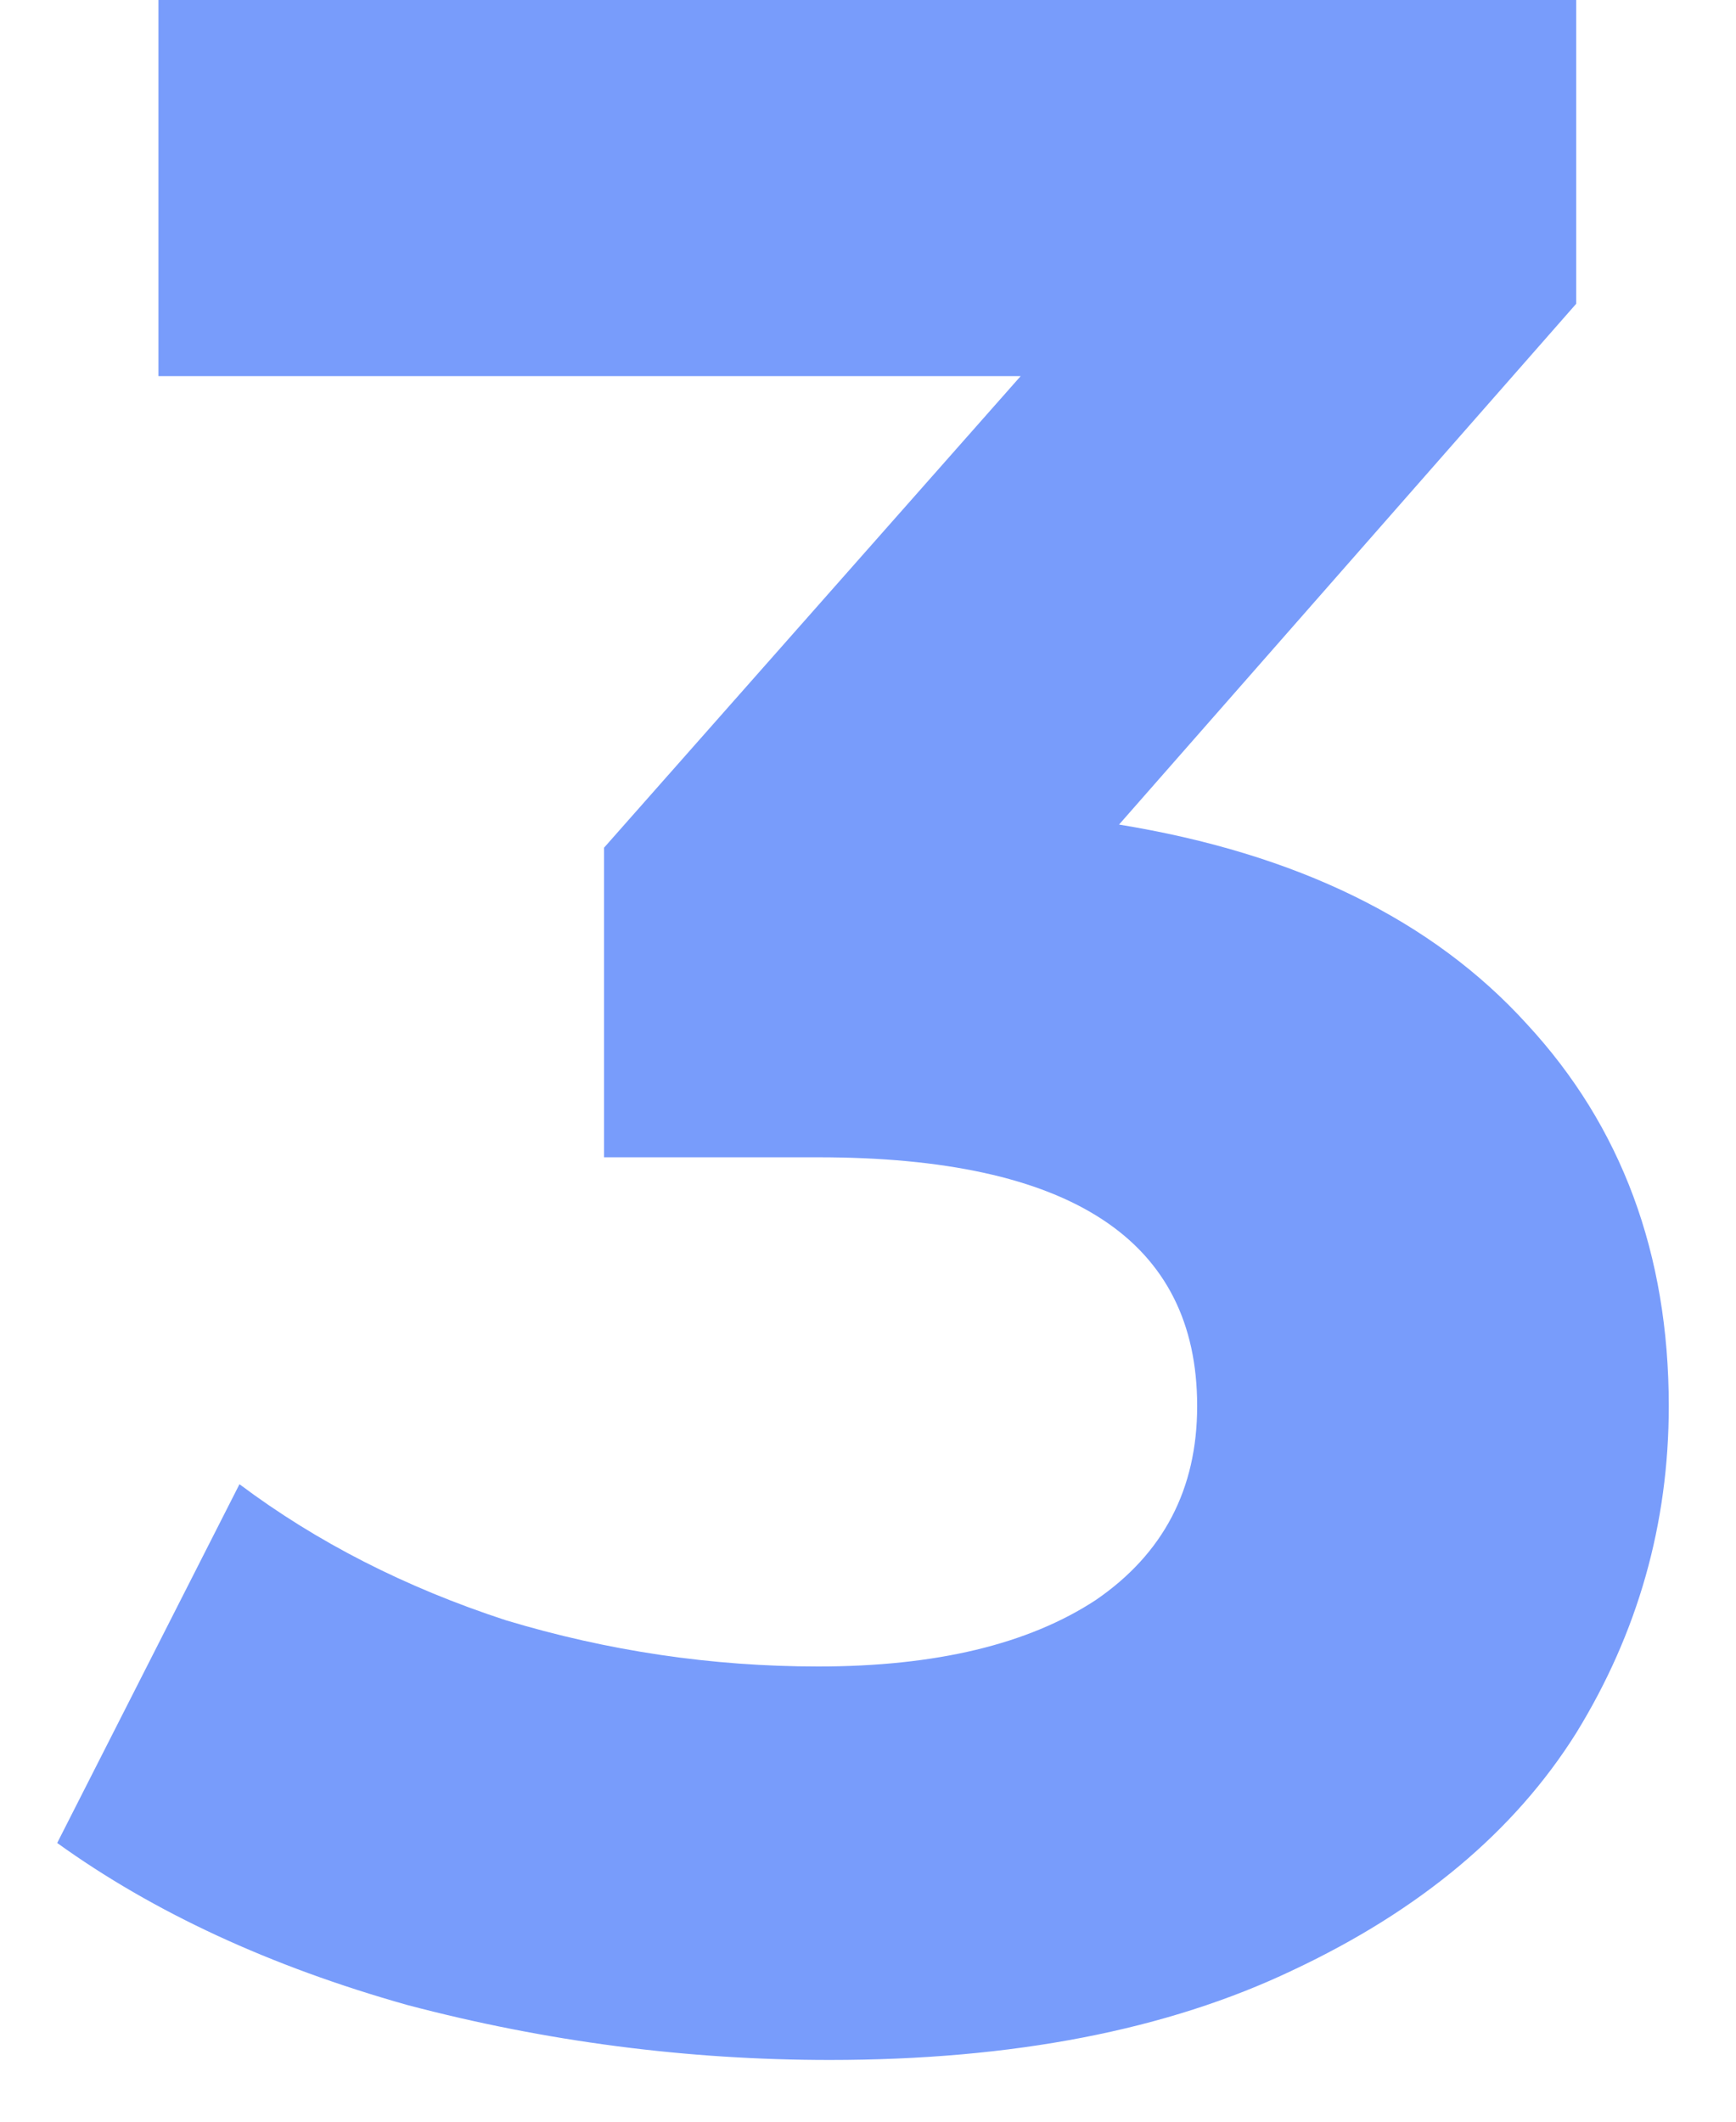 <svg width="18" height="22" viewBox="0 0 18 22" fill="none" xmlns="http://www.w3.org/2000/svg">
<path d="M11.603 8.55C13.443 8.85 14.853 9.54 15.833 10.62C16.813 11.68 17.303 13 17.303 14.58C17.303 15.8 16.983 16.93 16.343 17.97C15.703 18.99 14.723 19.81 13.403 20.43C12.103 21.05 10.503 21.36 8.603 21.36C7.123 21.36 5.663 21.17 4.223 20.79C2.803 20.39 1.593 19.83 0.593 19.11L2.483 15.39C3.283 15.99 4.203 16.46 5.243 16.8C6.303 17.12 7.383 17.28 8.483 17.28C9.703 17.28 10.663 17.05 11.363 16.59C12.063 16.11 12.413 15.44 12.413 14.58C12.413 12.86 11.103 12 8.483 12H6.263V8.79L10.583 3.9H1.643V0H16.343V3.15L11.603 8.55Z" fill="#789CFB"/>
</svg>
